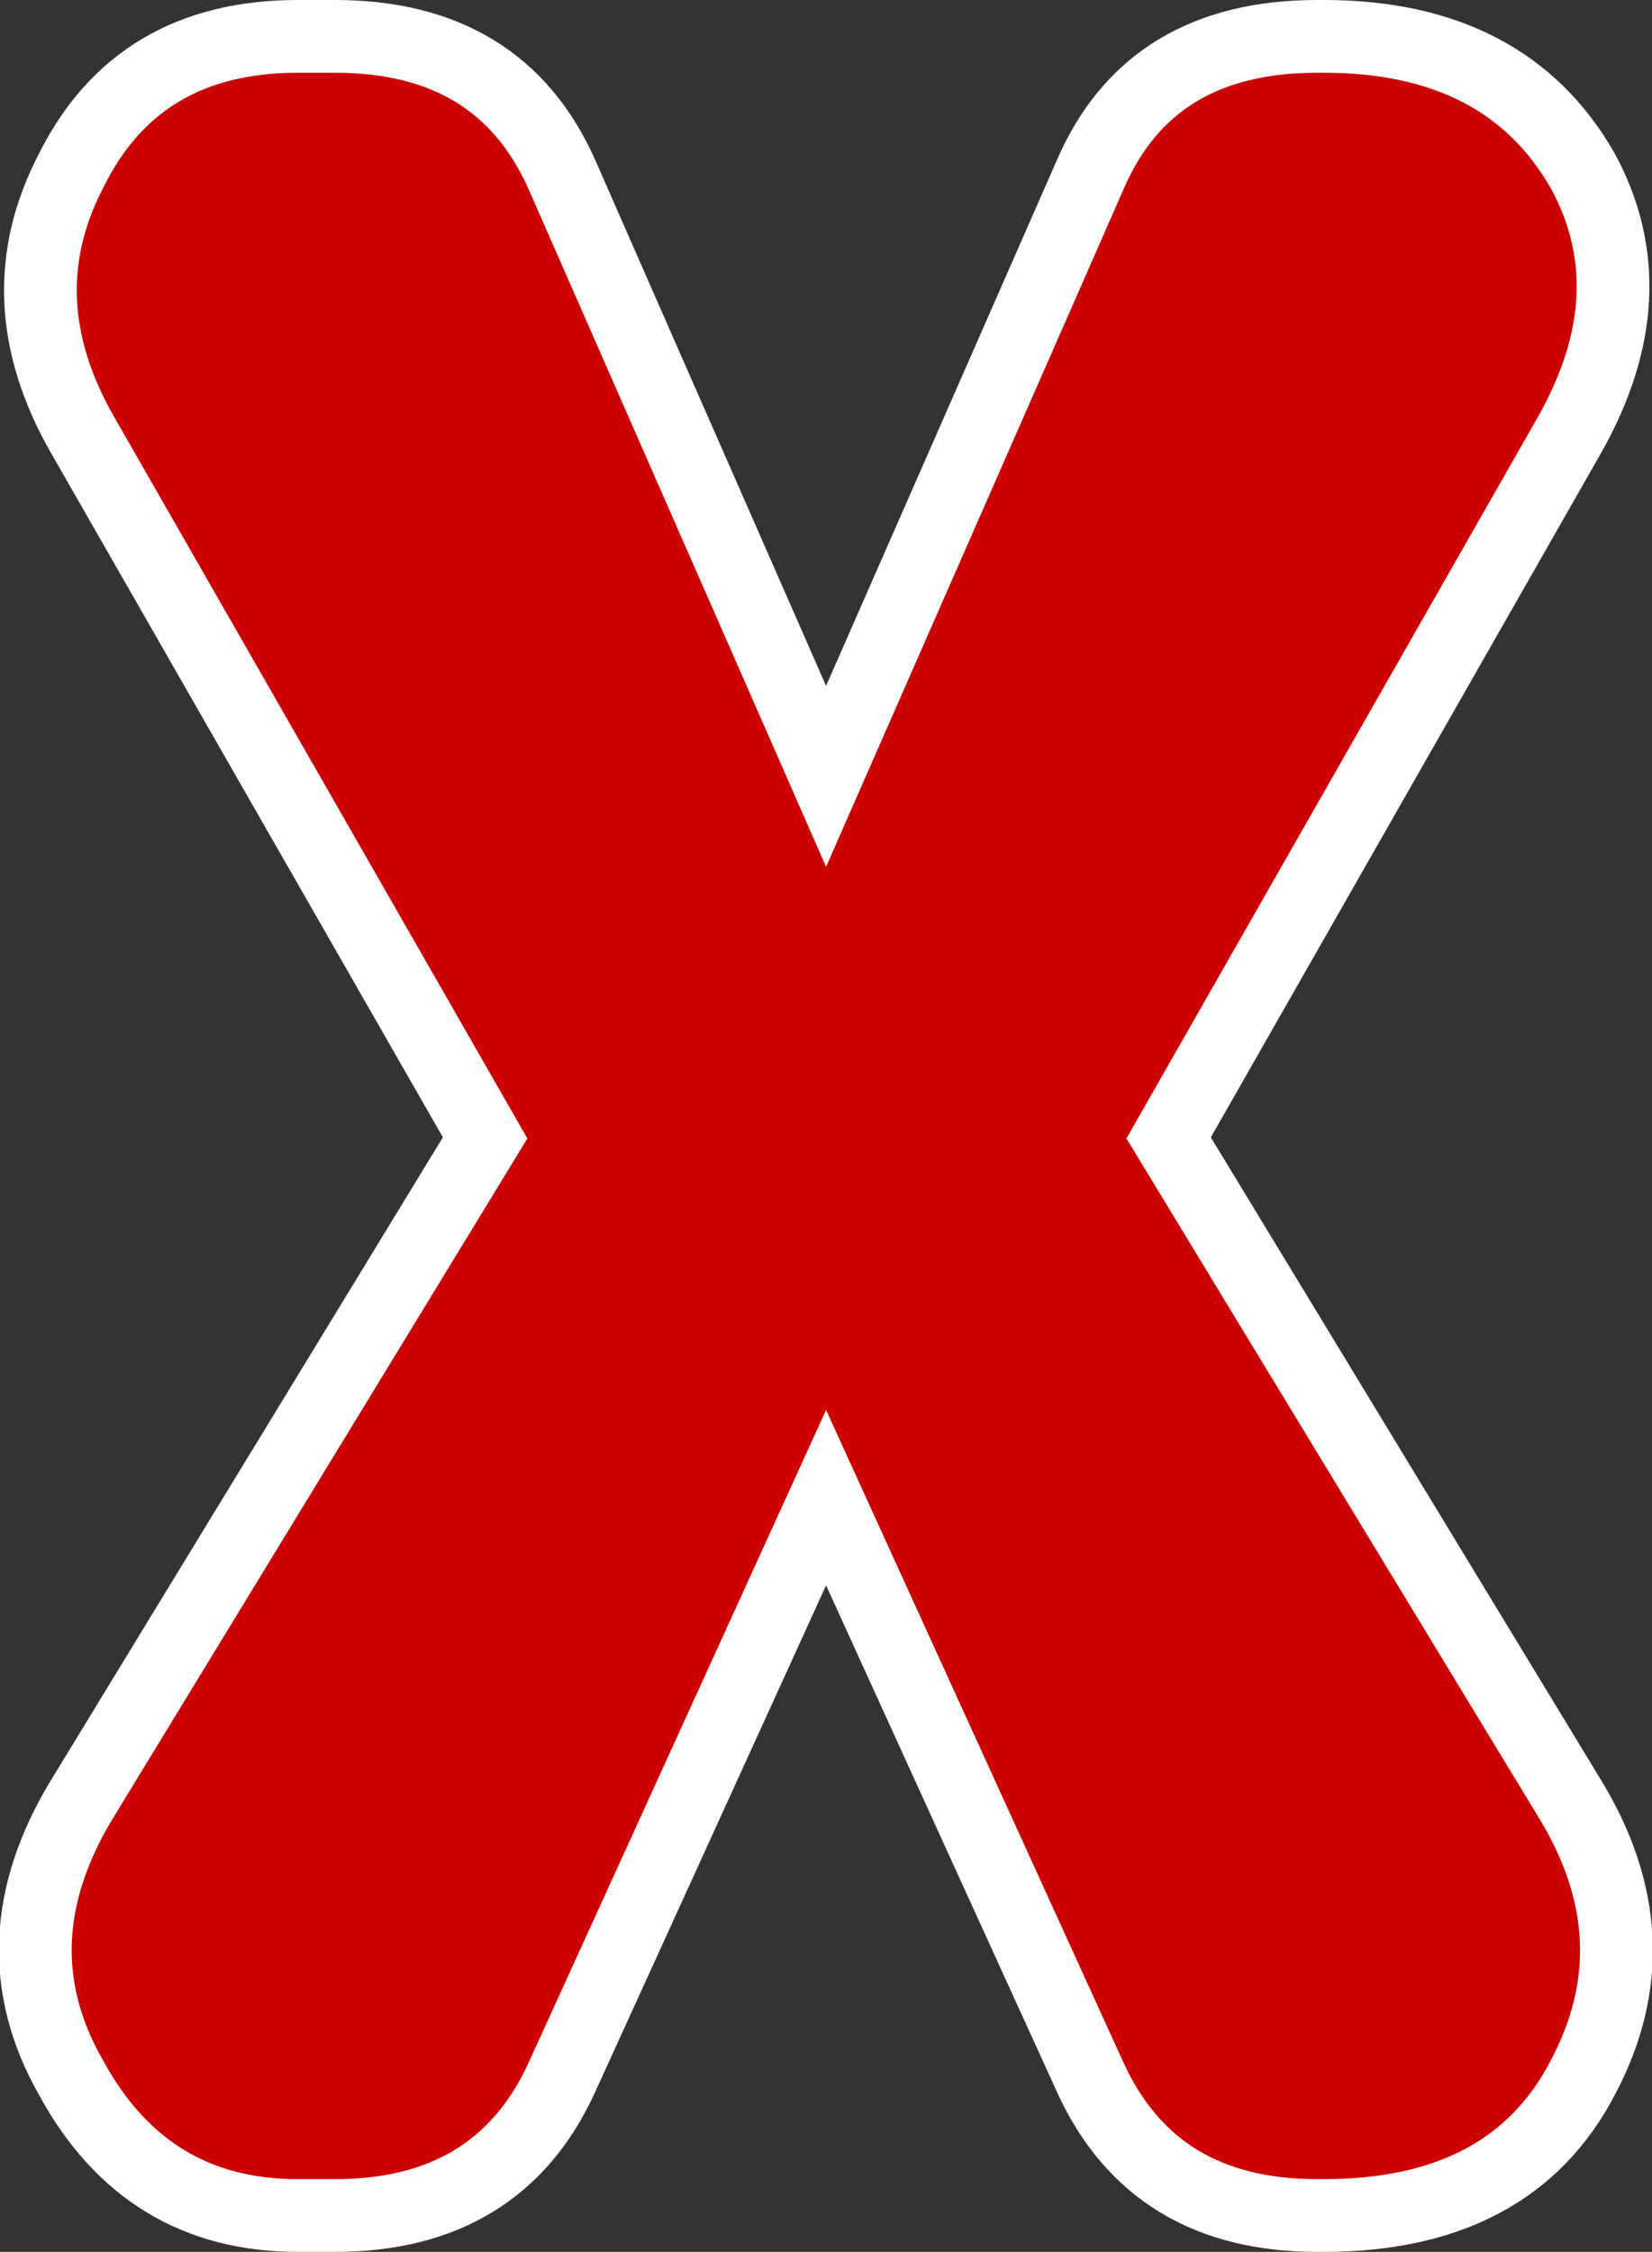 <svg
   xmlns:dc="http://purl.org/dc/elements/1.1/"
   xmlns:cc="http://creativecommons.org/ns#"
   xmlns:rdf="http://www.w3.org/1999/02/22-rdf-syntax-ns#"
   xmlns:svg="http://www.w3.org/2000/svg"
   xmlns="http://www.w3.org/2000/svg"
   height="30.953"
   width="22.714"
   id="svg5"
   version="1.1">
  <rect width="100%" height="100%" fill="#333333" stroke="none"/>
  <defs
     id="defs9" />
  <g
     transform="translate(-962.785,112.328)"
     class="@"
     style="font-style:normal;font-variant:normal;font-weight:normal;font-stretch:normal;font-size:48px;line-height:25px;font-family:Dyuthi;-inkscape-font-specification:'Dyuthi, Normal';font-variant-ligatures:normal;font-variant-caps:normal;font-variant-numeric:normal;font-variant-east-asian:normal;text-align:start;letter-spacing:0px;word-spacing:0px;writing-mode:lr-tb;text-anchor:start;fill:#cc0000;fill-opacity:1;stroke:#ffffff;stroke-width:1;stroke-linecap:butt;stroke-linejoin:miter;stroke-miterlimit:4;stroke-dasharray:none;stroke-opacity:1"
     id="text3"
     aria-label="X">
    <path
       id="path13"
       d="m 980.893,-111.828 q -2.297,0 -3.117,1.898 l -3.633,8.273 -3.633,-8.273 q -0.844,-1.898 -3.117,-1.898 h -0.516 q -2.203,0 -3.117,1.852 -0.914,1.758 0.164,3.633 l 5.531,9.656 -5.531,9.07 q -1.219,1.992 -0.164,3.844 1.031,1.898 3.117,1.898 h 0.516 q 2.25,0 3.117,-1.898 l 3.633,-7.969 3.633,7.969 q 0.867,1.898 3.117,1.898 h 0.094 q 2.578,0 3.562,-1.898 1.008,-1.898 -0.188,-3.844 l -5.508,-9.07 5.508,-9.656 q 1.102,-1.945 0.188,-3.633 -1.055,-1.852 -3.562,-1.852 z" />
  </g>
</svg>
